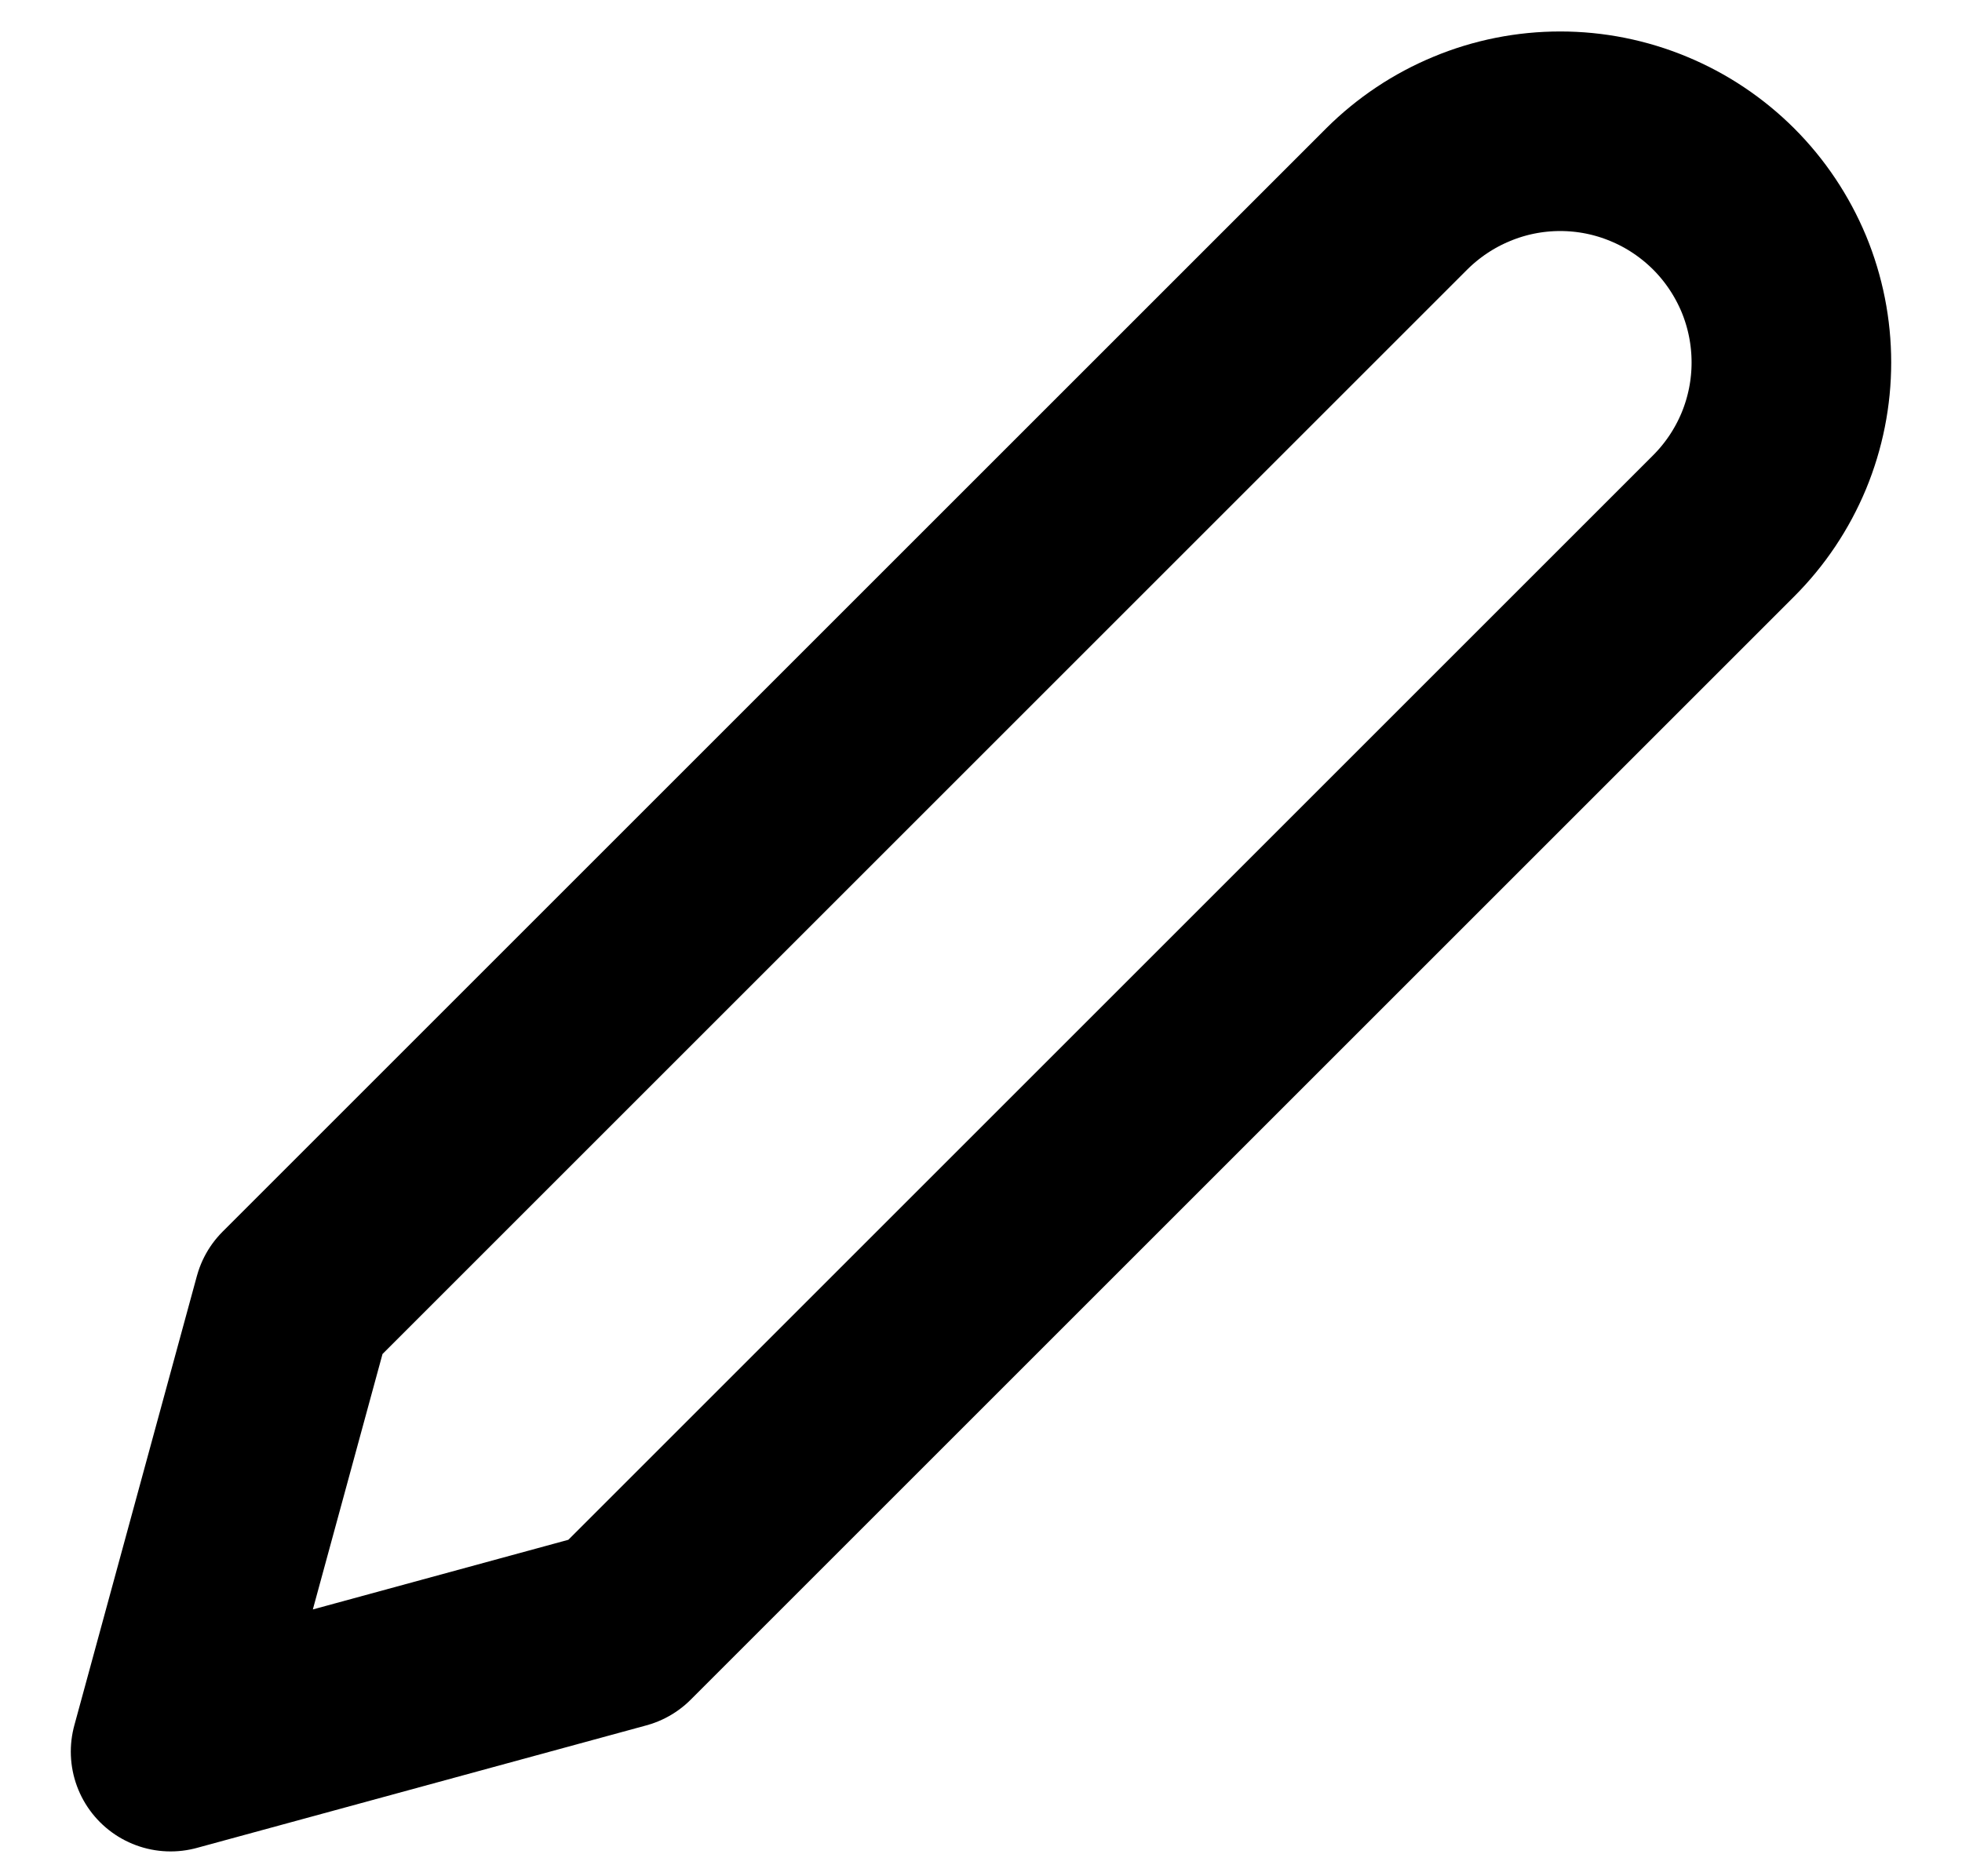 <svg width="23" height="22" viewBox="0 0 23 22" fill="none" xmlns="http://www.w3.org/2000/svg">
<path d="M16.373 2.333C16.625 2.082 16.924 1.882 17.253 1.746C17.581 1.609 17.934 1.539 18.29 1.539C18.646 1.539 18.998 1.609 19.327 1.746C19.656 1.882 19.954 2.082 20.206 2.333C20.458 2.585 20.657 2.884 20.794 3.212C20.93 3.541 21 3.894 21 4.25C21 4.606 20.93 4.958 20.794 5.287C20.657 5.616 20.458 5.914 20.206 6.166L7.27 19.102L2 20.539L3.437 15.269L16.373 2.333Z" stroke="black" stroke-width="2.34" stroke-linecap="round" stroke-linejoin="round"/>
</svg>
